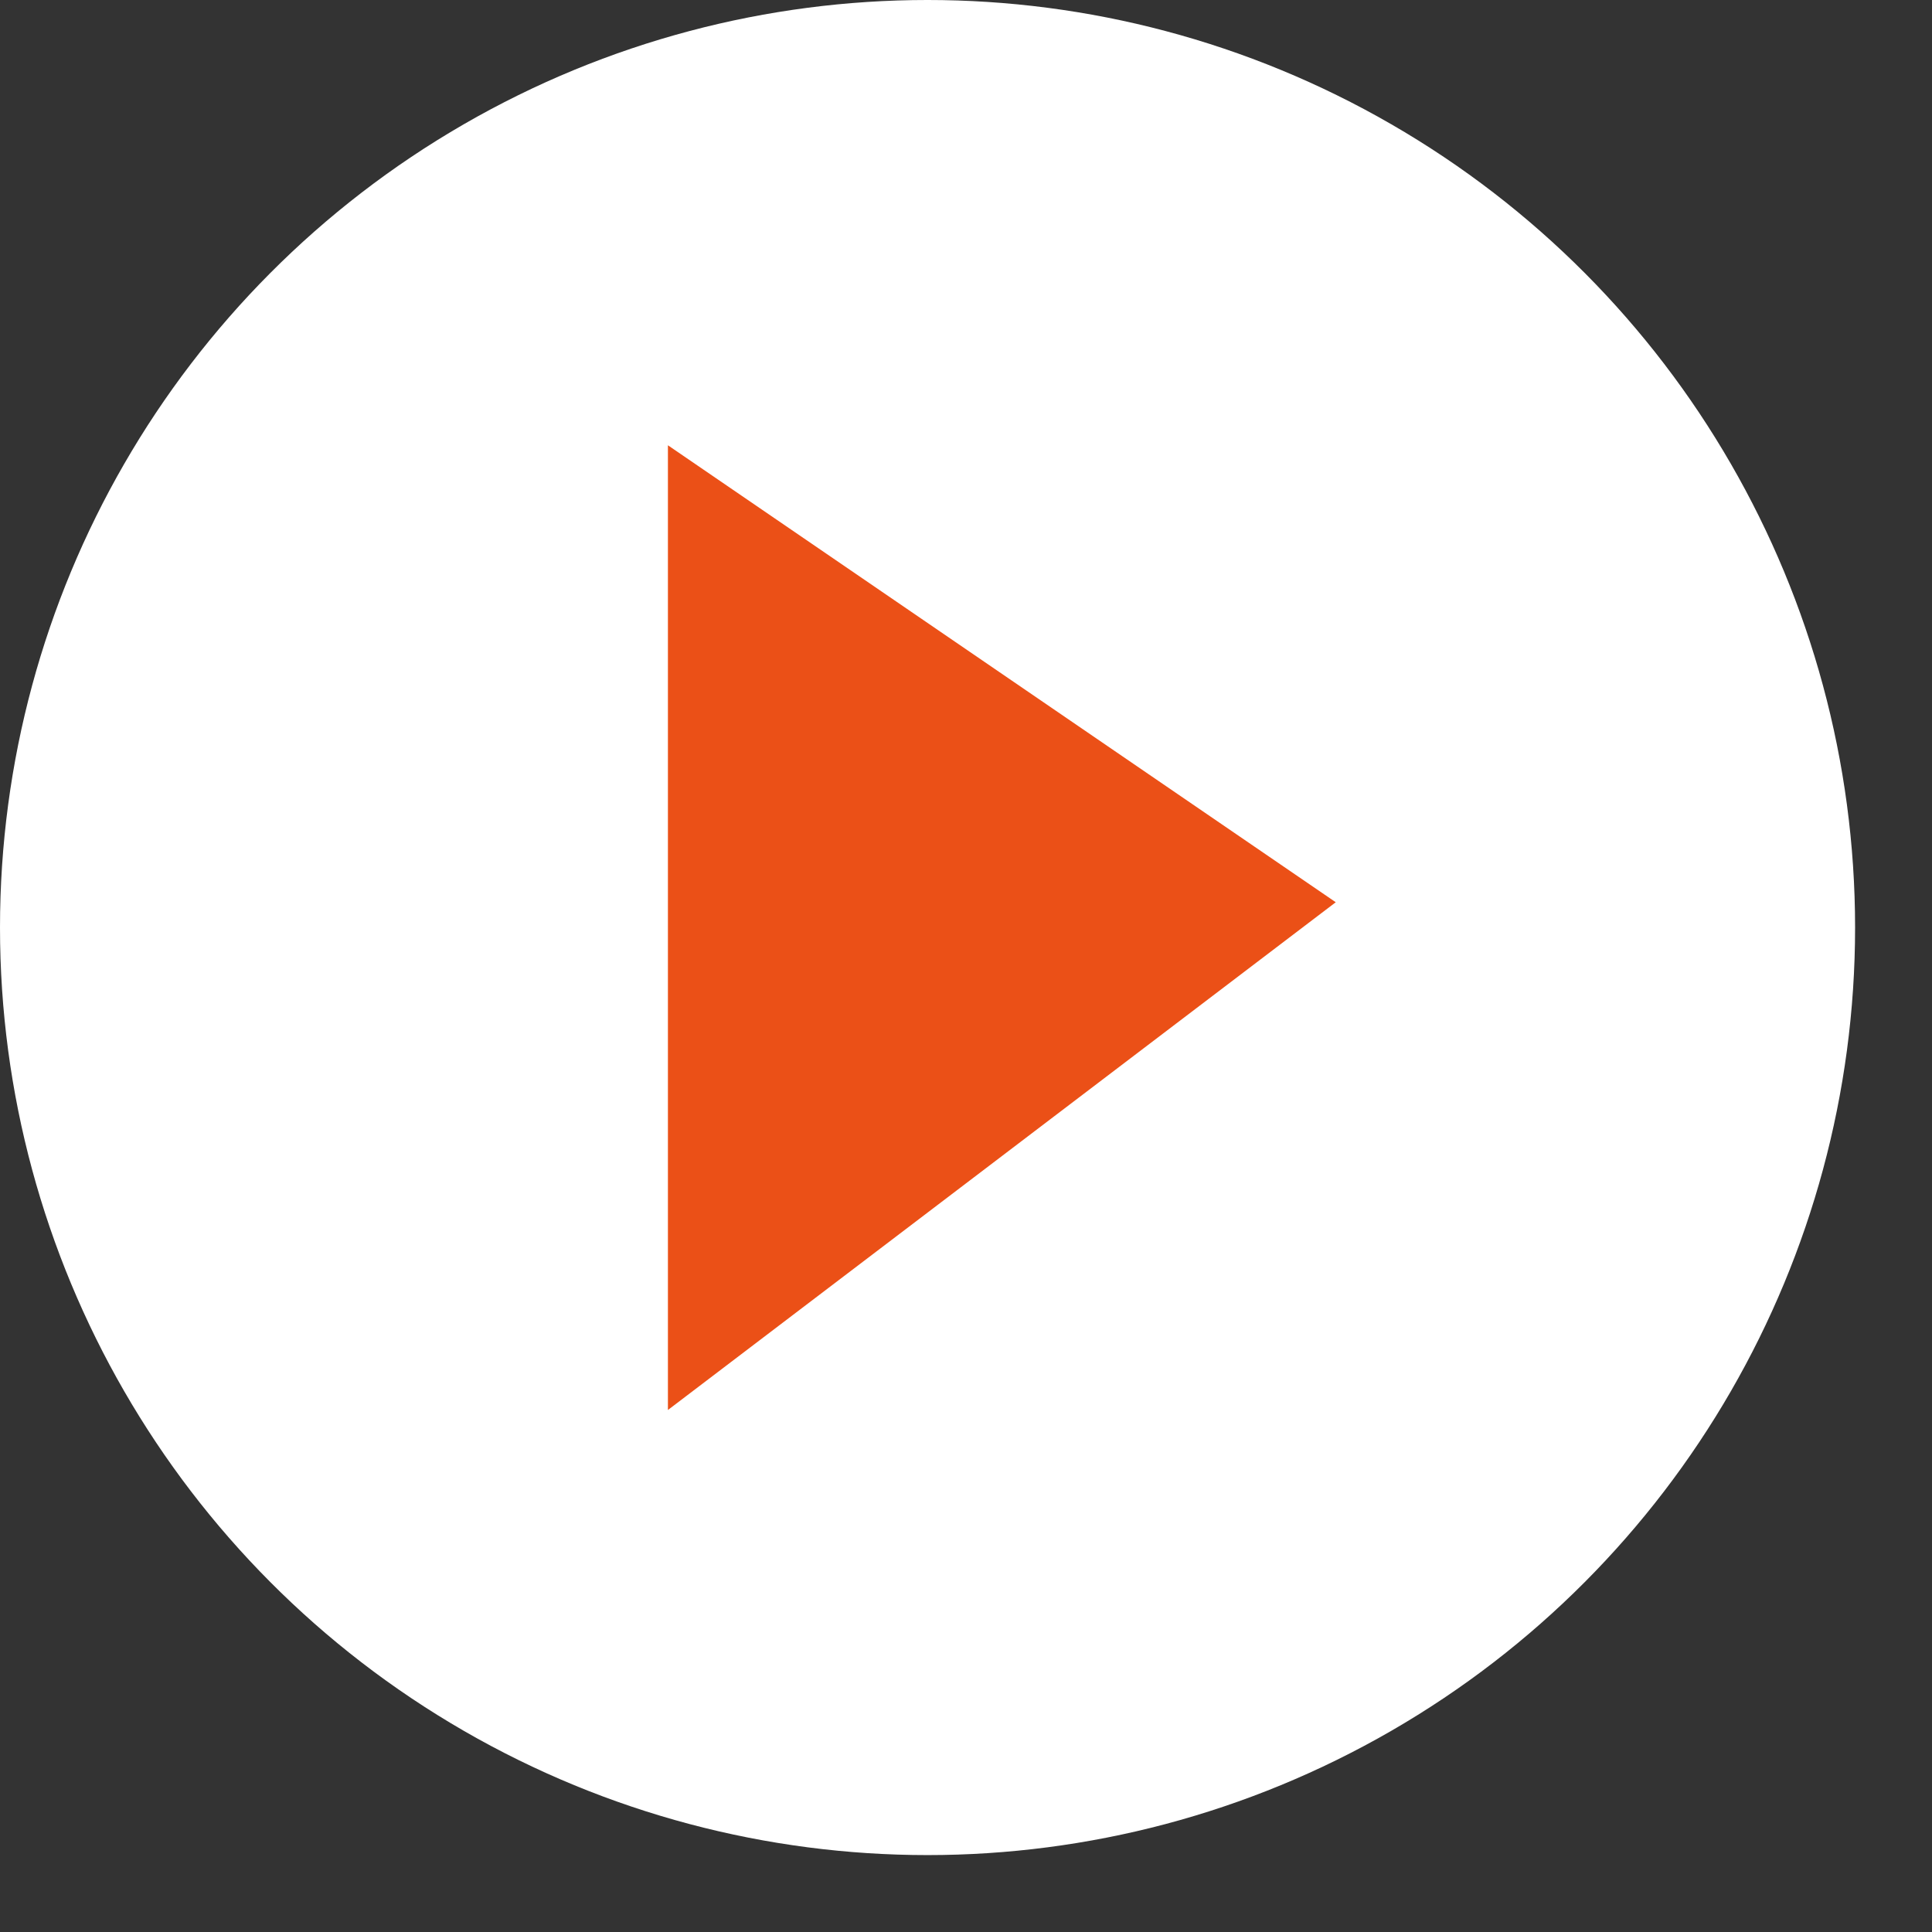 <svg width="21" height="21" viewBox="0 0 21 21" fill="none" xmlns="http://www.w3.org/2000/svg">
<rect x="0" y="0" width="21" height="21" fill="#333333" stroke="none"/>
<circle cx="10.082" cy="10.082" r="10.082" fill="white"/>
<path d="M7.26 15.326V4.84L14.519 9.807L7.26 15.326Z" fill="#EB5017"/>
</svg>

